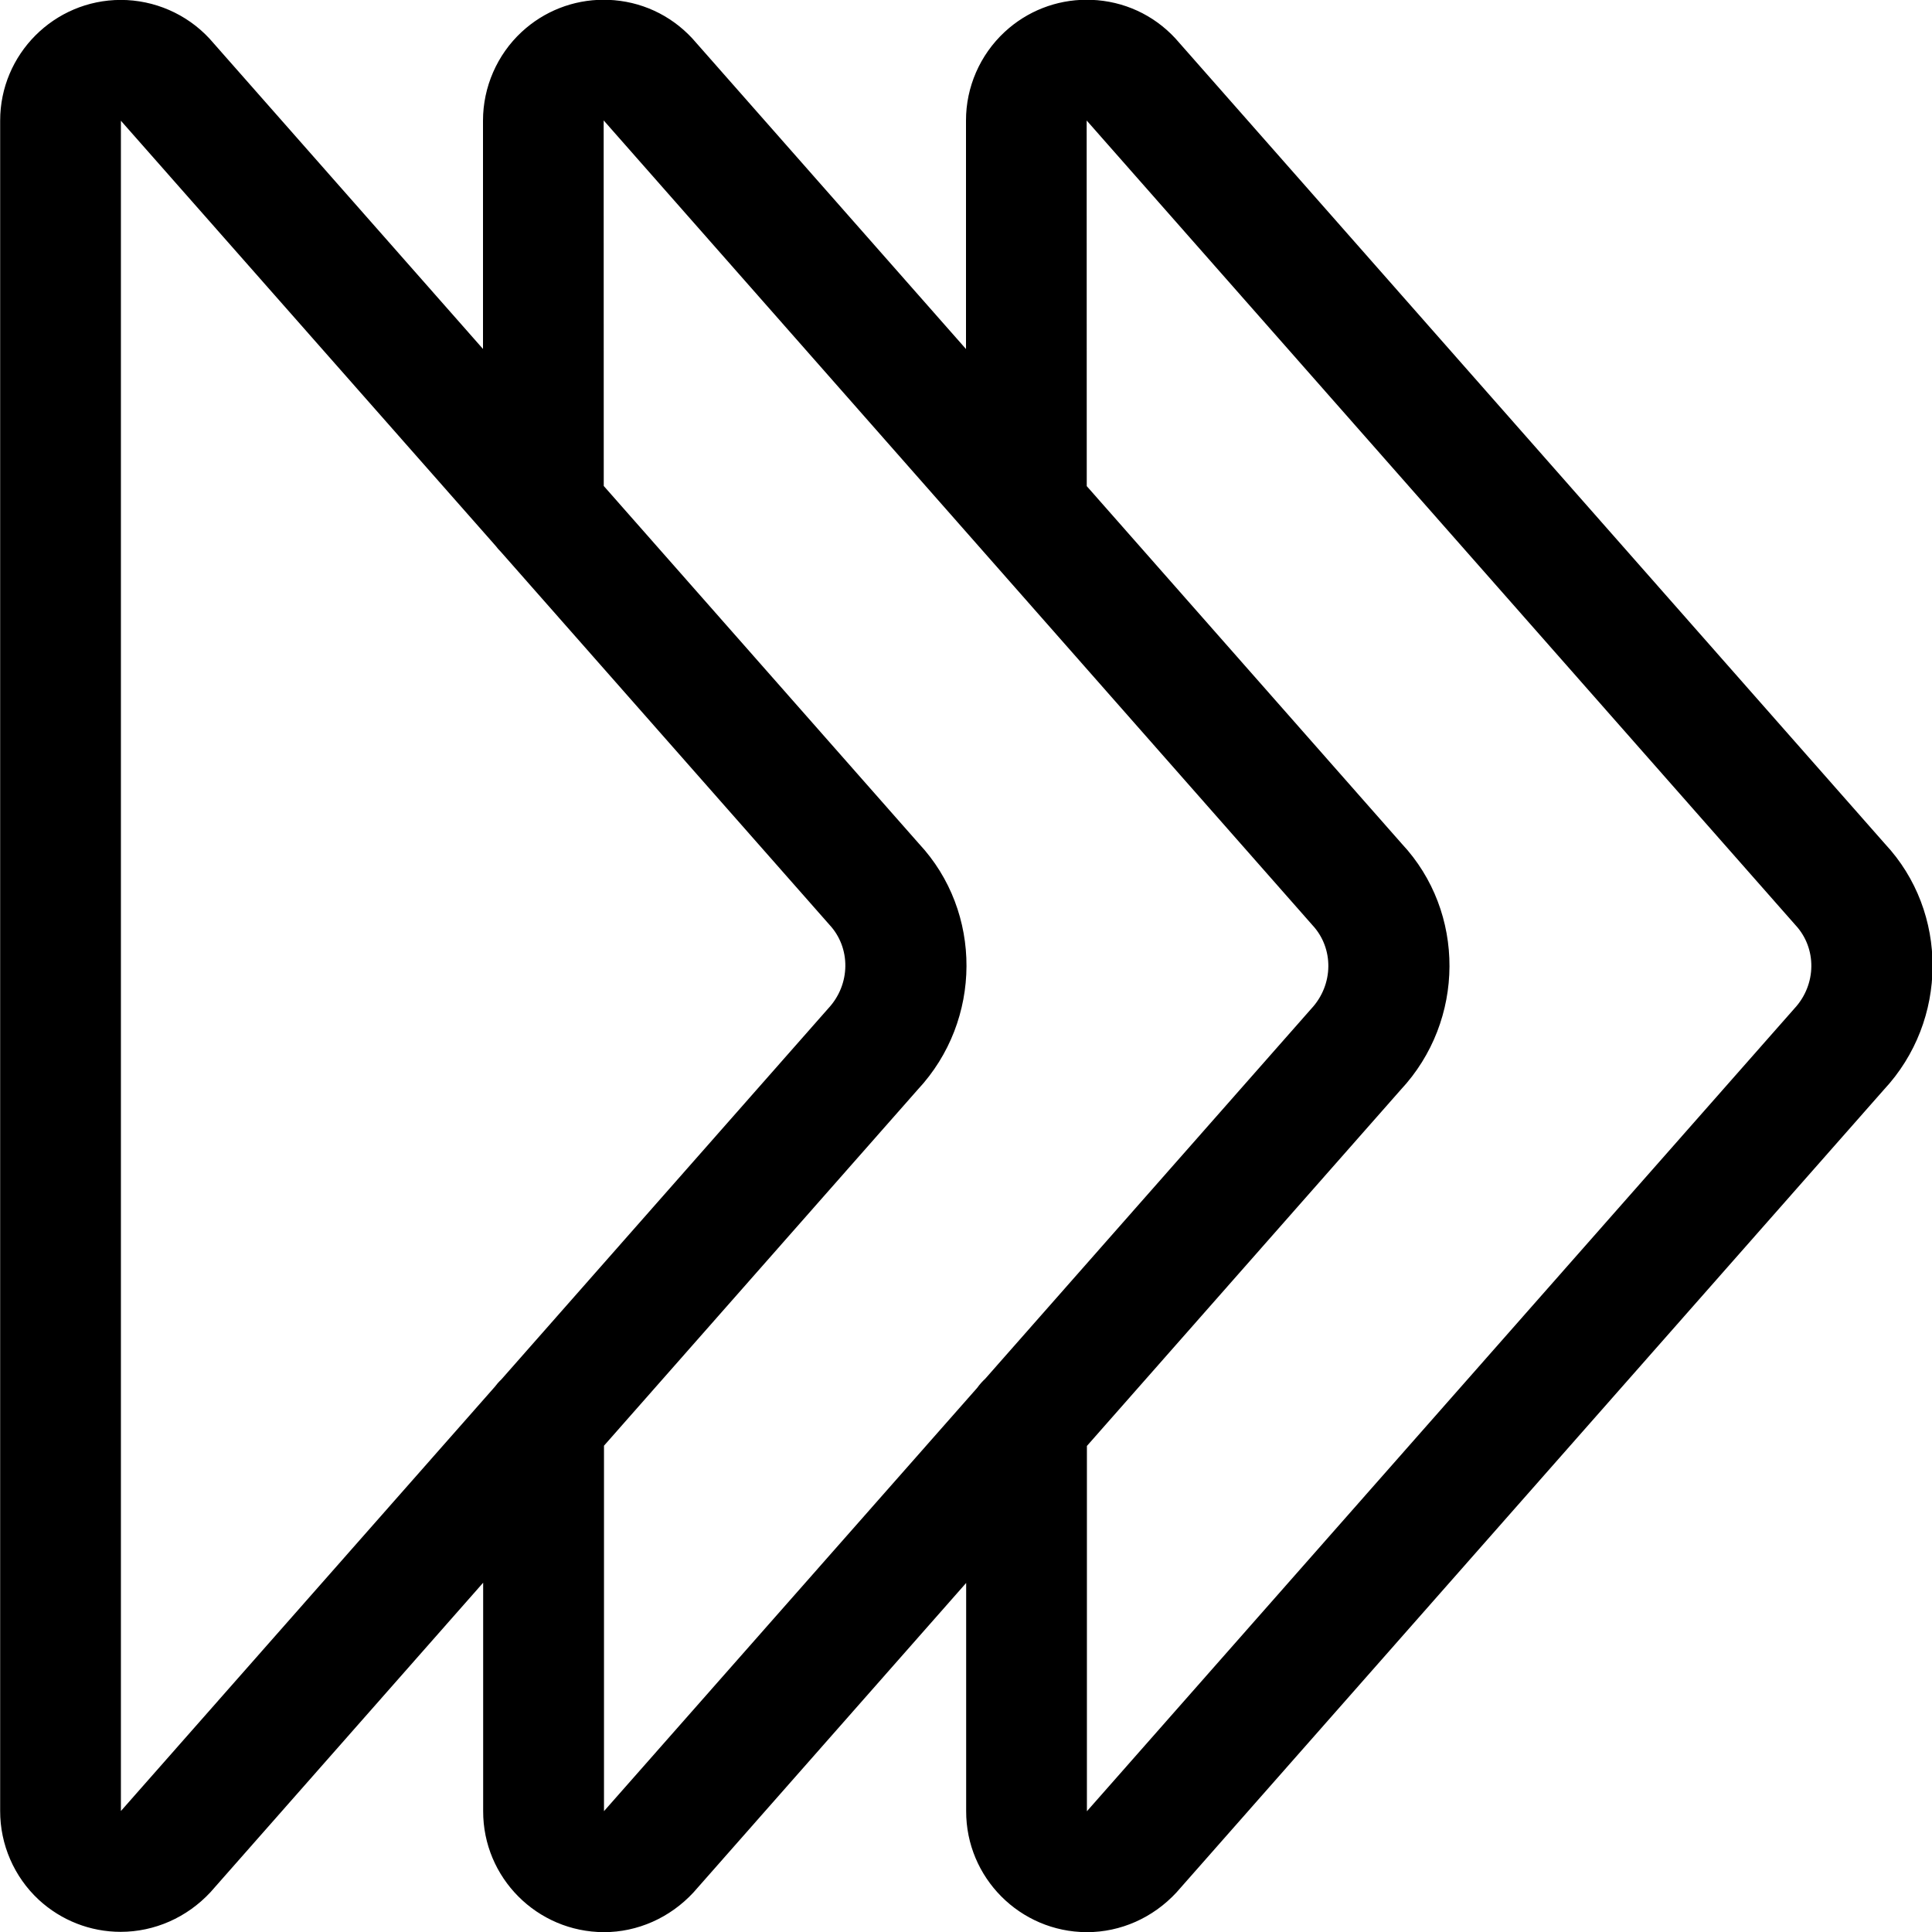 <?xml version="1.0" encoding="utf-8"?>
<!-- Generator: Adobe Illustrator 22.1.0, SVG Export Plug-In . SVG Version: 6.00 Build 0)  -->
<svg version="1.1" id="Layer_1" xmlns="http://www.w3.org/2000/svg" xmlns:xlink="http://www.w3.org/1999/xlink" x="0px" y="0px"
	 viewBox="0 0 24 24" style="enable-background:new 0 0 24 24;" xml:space="preserve">
<title>navigation-arrows-right</title>
<g>
	<path d="M13.499,24.002c-0.828-0.003-1.499-0.677-1.497-1.504v-2.834l-3.387,3.844c-0.293,0.317-0.697,0.494-1.112,0.494
		C6.671,24,6,23.325,6.002,22.498v-2.837l-3.387,3.844c-0.293,0.316-0.697,0.493-1.116,0.493c-0.378,0-0.739-0.142-1.017-0.398
		c-0.307-0.285-0.481-0.687-0.48-1.104V1.5C0.001,0.673,0.673,0,1.5-0.001c0.418,0,0.819,0.175,1.102,0.48L6,4.335V1.498
		c0-0.416,0.175-0.818,0.48-1.101c0.278-0.258,0.64-0.4,1.019-0.4l0.057,0.001C7.957,0.013,8.327,0.183,8.6,0.477L12,4.336V1.498
		c-0.001-0.416,0.174-0.817,0.48-1.101c0.278-0.258,0.64-0.4,1.018-0.4l0.06,0.001c0.4,0.015,0.771,0.185,1.043,0.479l8.815,10.006
		c0.792,0.848,0.789,2.193-0.015,3.055l-8.786,9.97c-0.293,0.317-0.696,0.494-1.112,0.494H13.499z M13.502,22.5l8.787-9.97
		c0.279-0.299,0.282-0.752,0.014-1.039c0,0-8.804-9.994-8.804-9.994L13.5,6.039l3.915,4.444c0.792,0.848,0.789,2.193-0.015,3.055
		l-3.898,4.424V22.5z M7.502,22.5l4.639-5.262c0.028-0.04,0.062-0.077,0.099-0.112l4.049-4.595c0.279-0.299,0.282-0.752,0.014-1.039
		L7.5,1.497c0,0-0.001,0-0.001,0L7.5,6.037l3.915,4.443c0.792,0.848,0.789,2.194-0.014,3.055l-3.898,4.424V22.5z M1.502,22.497
		l4.645-5.27c0.023-0.031,0.05-0.062,0.081-0.091l4.061-4.609c0.279-0.299,0.282-0.753,0.014-1.04L6.22,6.853
		C6.197,6.831,6.177,6.807,6.158,6.782L1.502,1.5L1.502,22.497z"/>
</g>
</svg>
